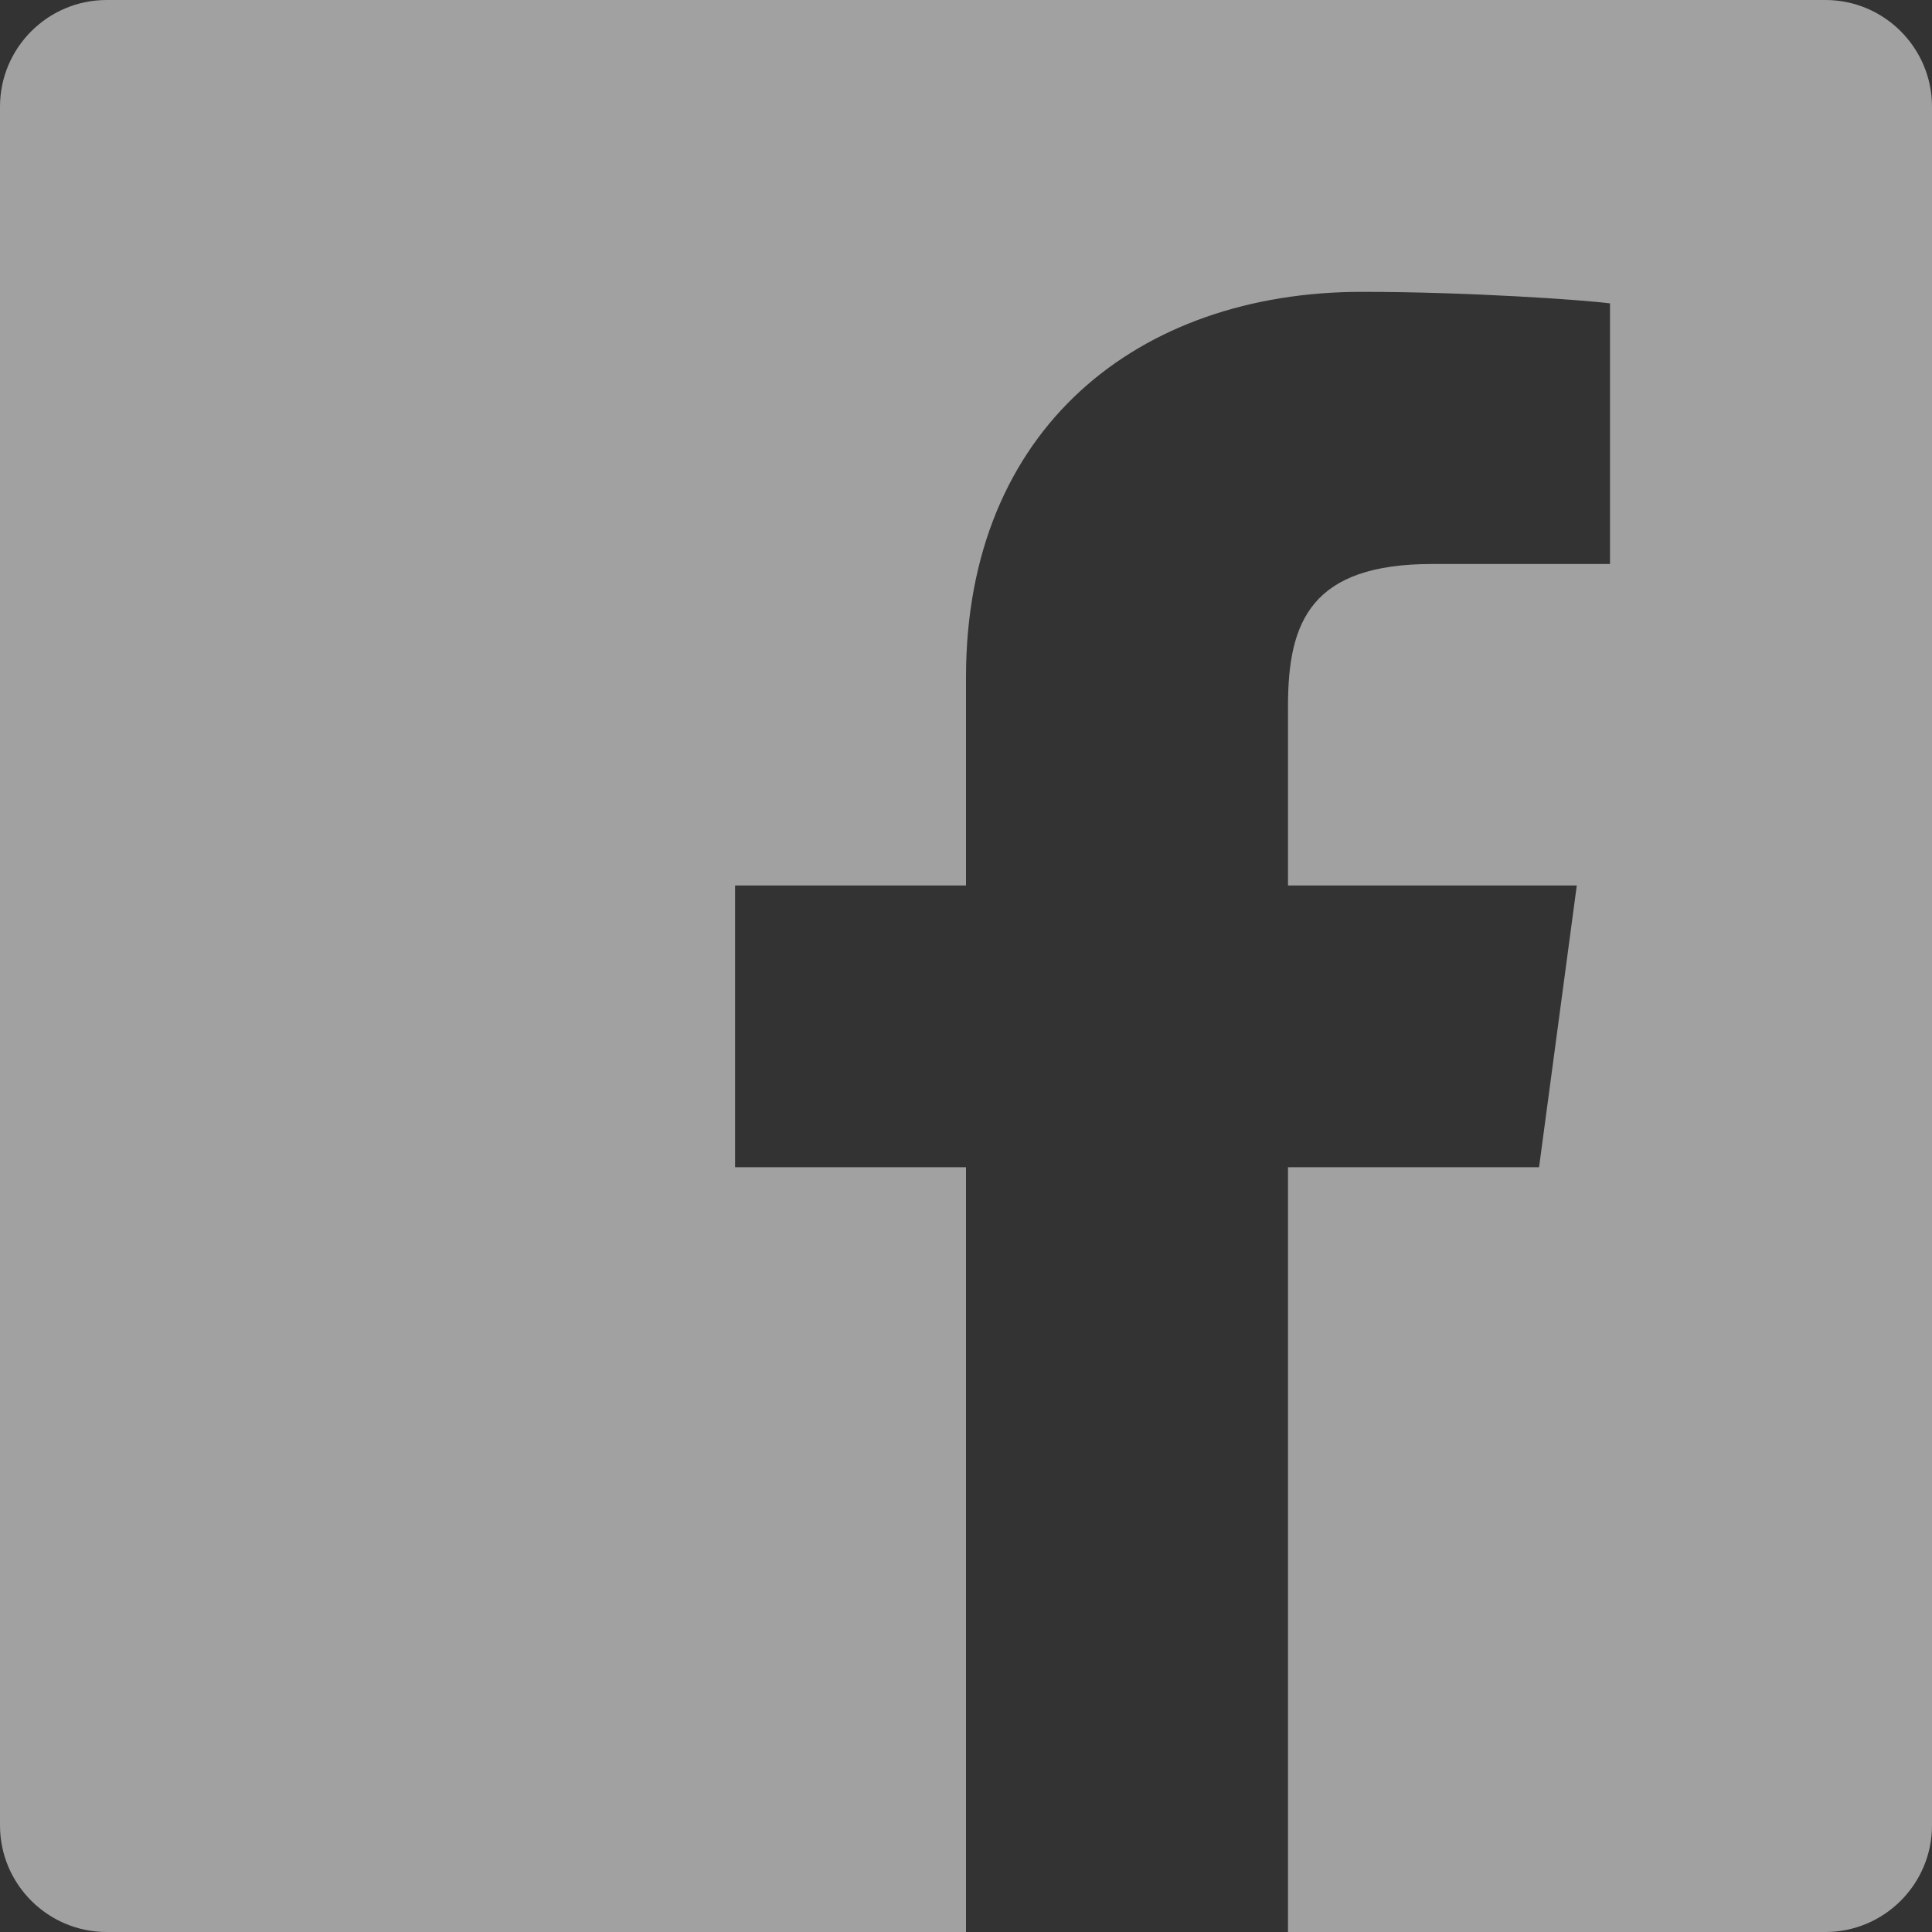 <svg width="36" height="36" viewBox="0 0 36 36" fill="none" xmlns="http://www.w3.org/2000/svg">
<rect x="0" y="0" width="36" height="36" fill="#333333" stroke="none"/>
<path d="M34.013 0H1.988C0.891 0 0 0.891 0 1.988V34.013C0 35.109 0.891 36 1.988 36H18V21.75H13.697V16.5H18V12.619C18 7.969 21.225 5.438 25.378 5.438C27.366 5.438 29.503 5.588 30 5.653V10.509H26.691C24.431 10.509 24 11.578 24 13.153V16.5H29.381L28.678 21.75H24V36H34.013C35.109 36 36 35.109 36 34.013V1.988C36 0.891 35.109 0 34.013 0Z" fill="white" fill-opacity="0.54"/>
</svg>
